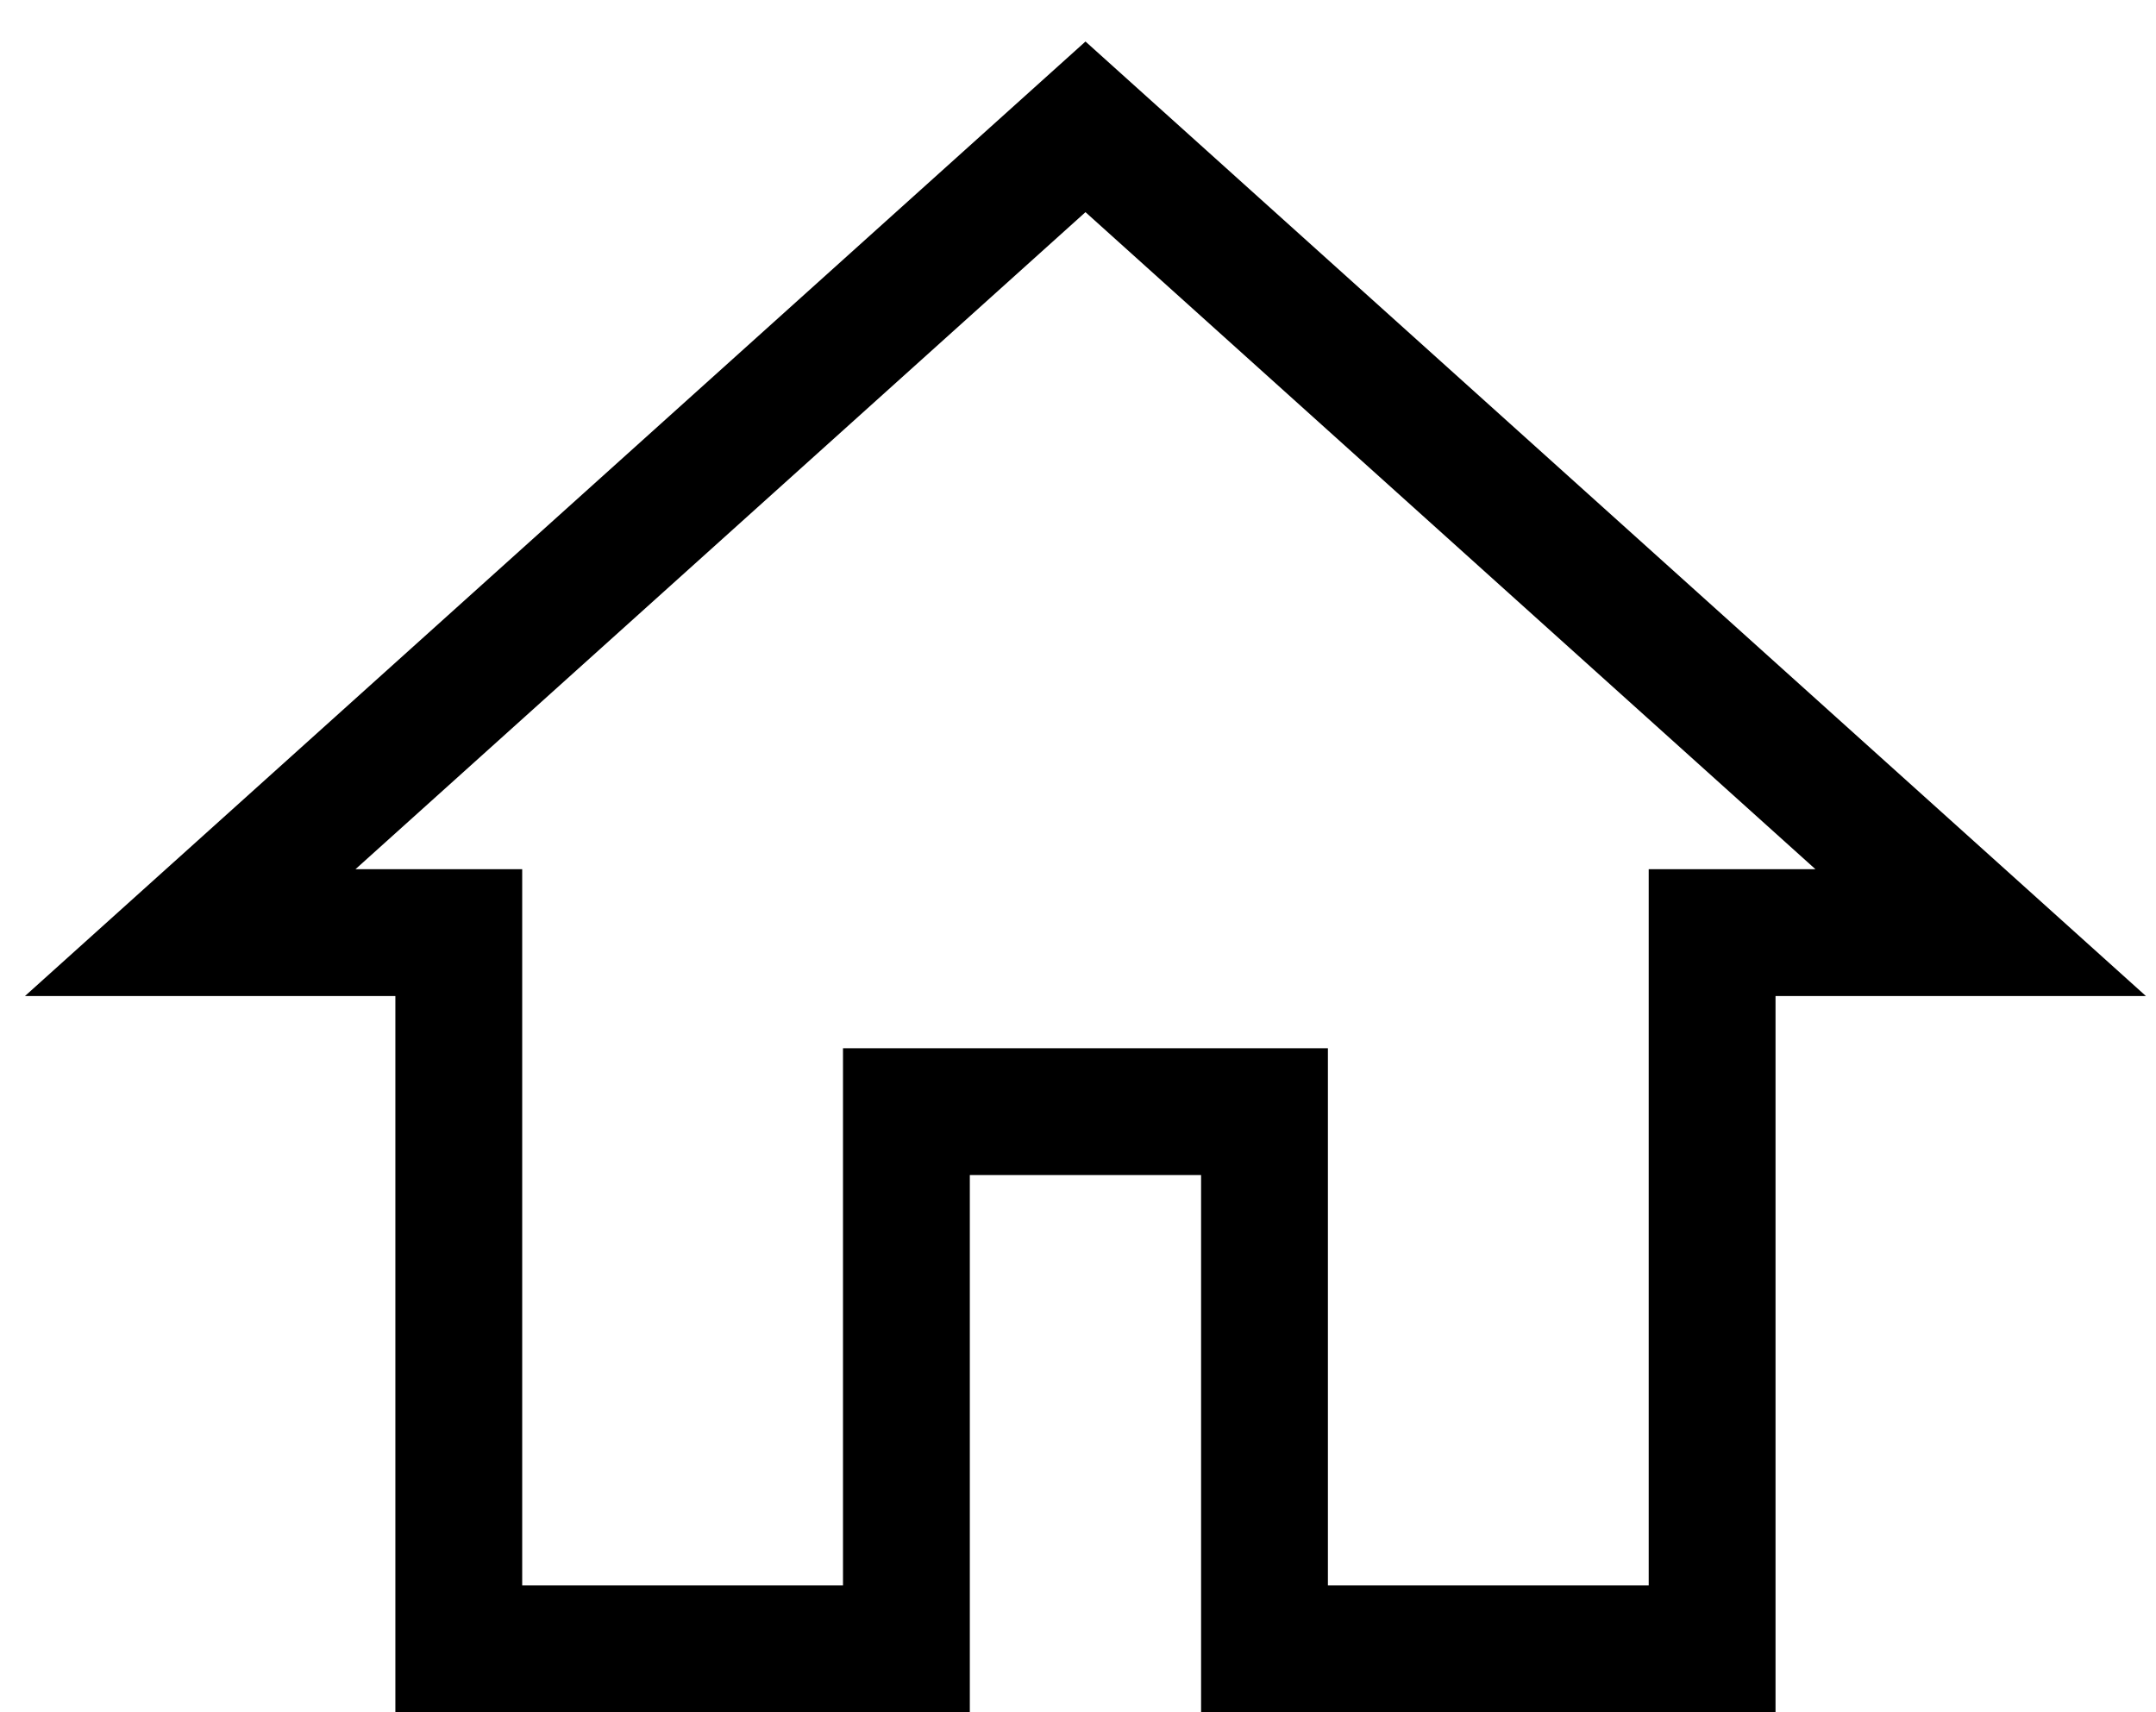<svg width="34" height="27" viewBox="0 0 34 27" fill="none" xmlns="http://www.w3.org/2000/svg">
<path fill-rule="evenodd" clip-rule="evenodd" d="M14.294 26V17.529H19.941V26H27V14.706H31.235L17.118 2L3 14.706H7.235V26H14.294Z" stroke="black" stroke-width="2"/>
</svg>
